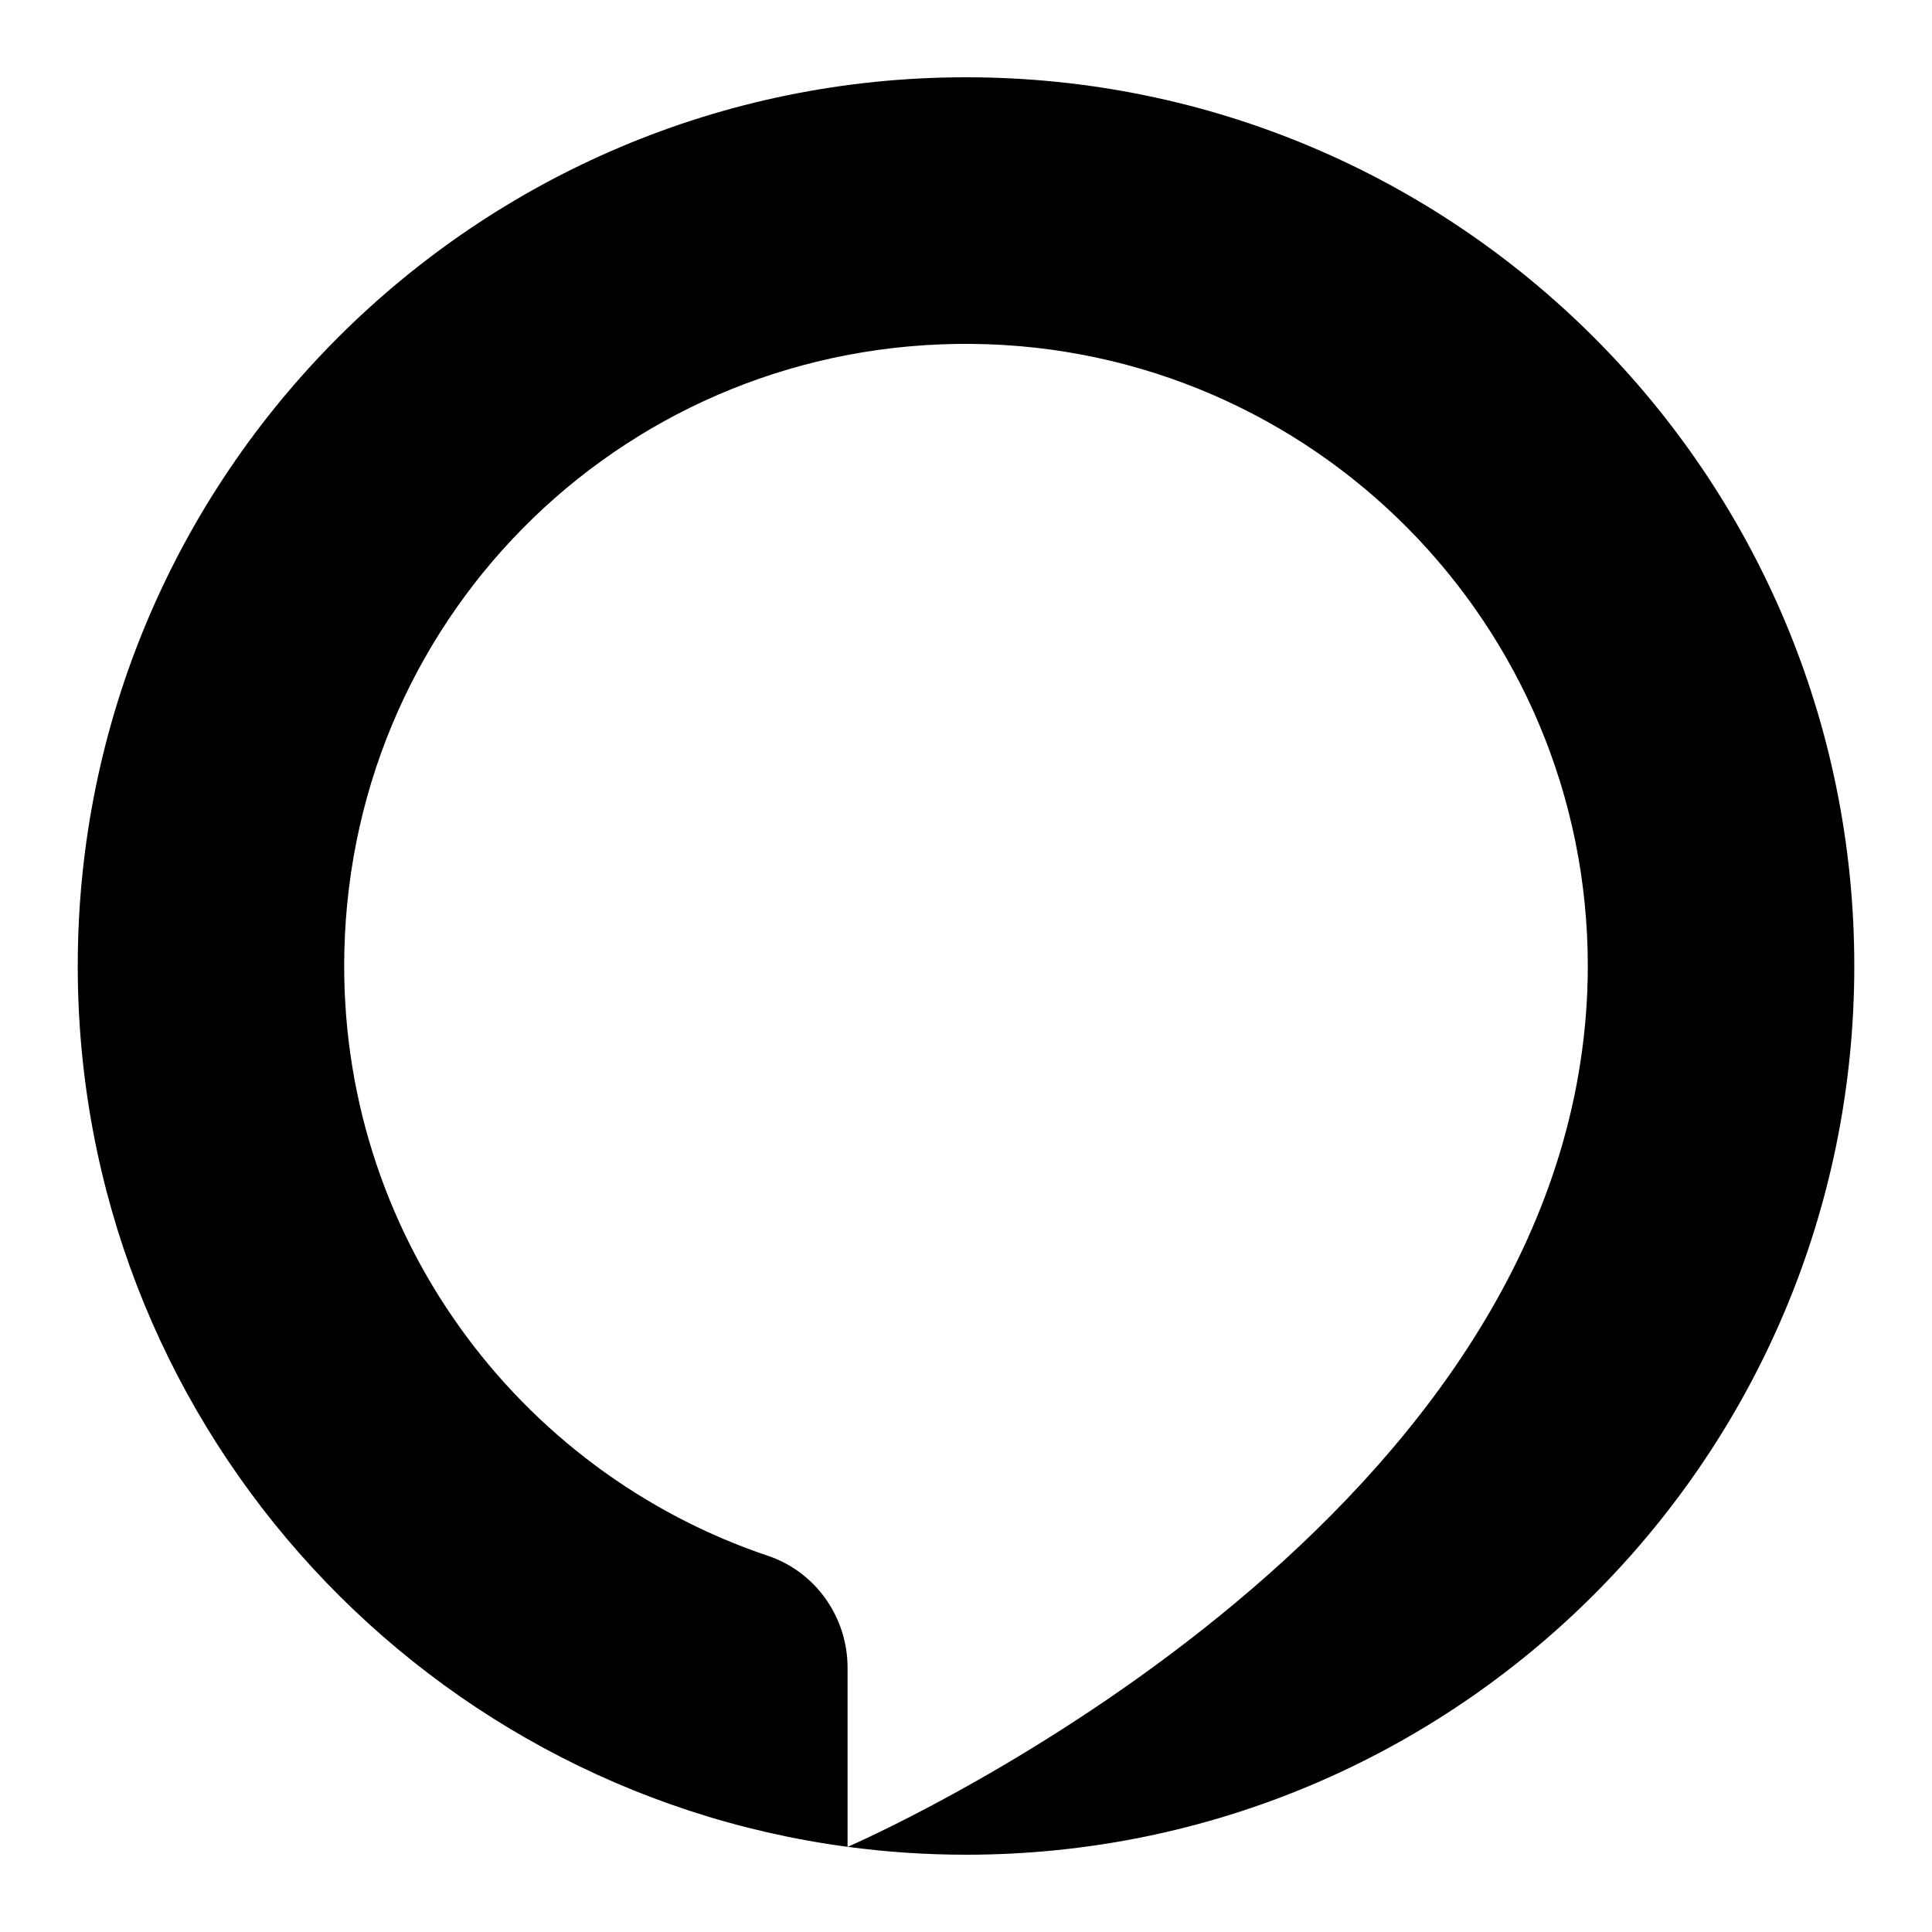 <svg xmlns="http://www.w3.org/2000/svg" x="0px" y="0px"
width="50" height="50"
viewBox="0 0 50 50">
<path fill-rule="evenodd" d="M25,2C12.304,2,2.012,12.298,2.012,25	c0,11.663,8.677,21.296,19.923,22.796v-4.635c0-1.307-0.824-2.481-2.062-2.897c-6.489-2.181-11.132-8.387-10.961-15.653	c0.208-8.846,7.41-15.8,16.253-15.711C33.977,8.99,41.092,16.164,41.092,25c0,0.828-0.064,1.656-0.189,2.474	c-1.97,12.985-18.874,20.282-18.966,20.322C22.939,47.93,23.961,48,25,48c12.696,0,22.989-10.297,22.989-23S37.696,2,25,2" clip-rule="evenodd"></path>
</svg>
